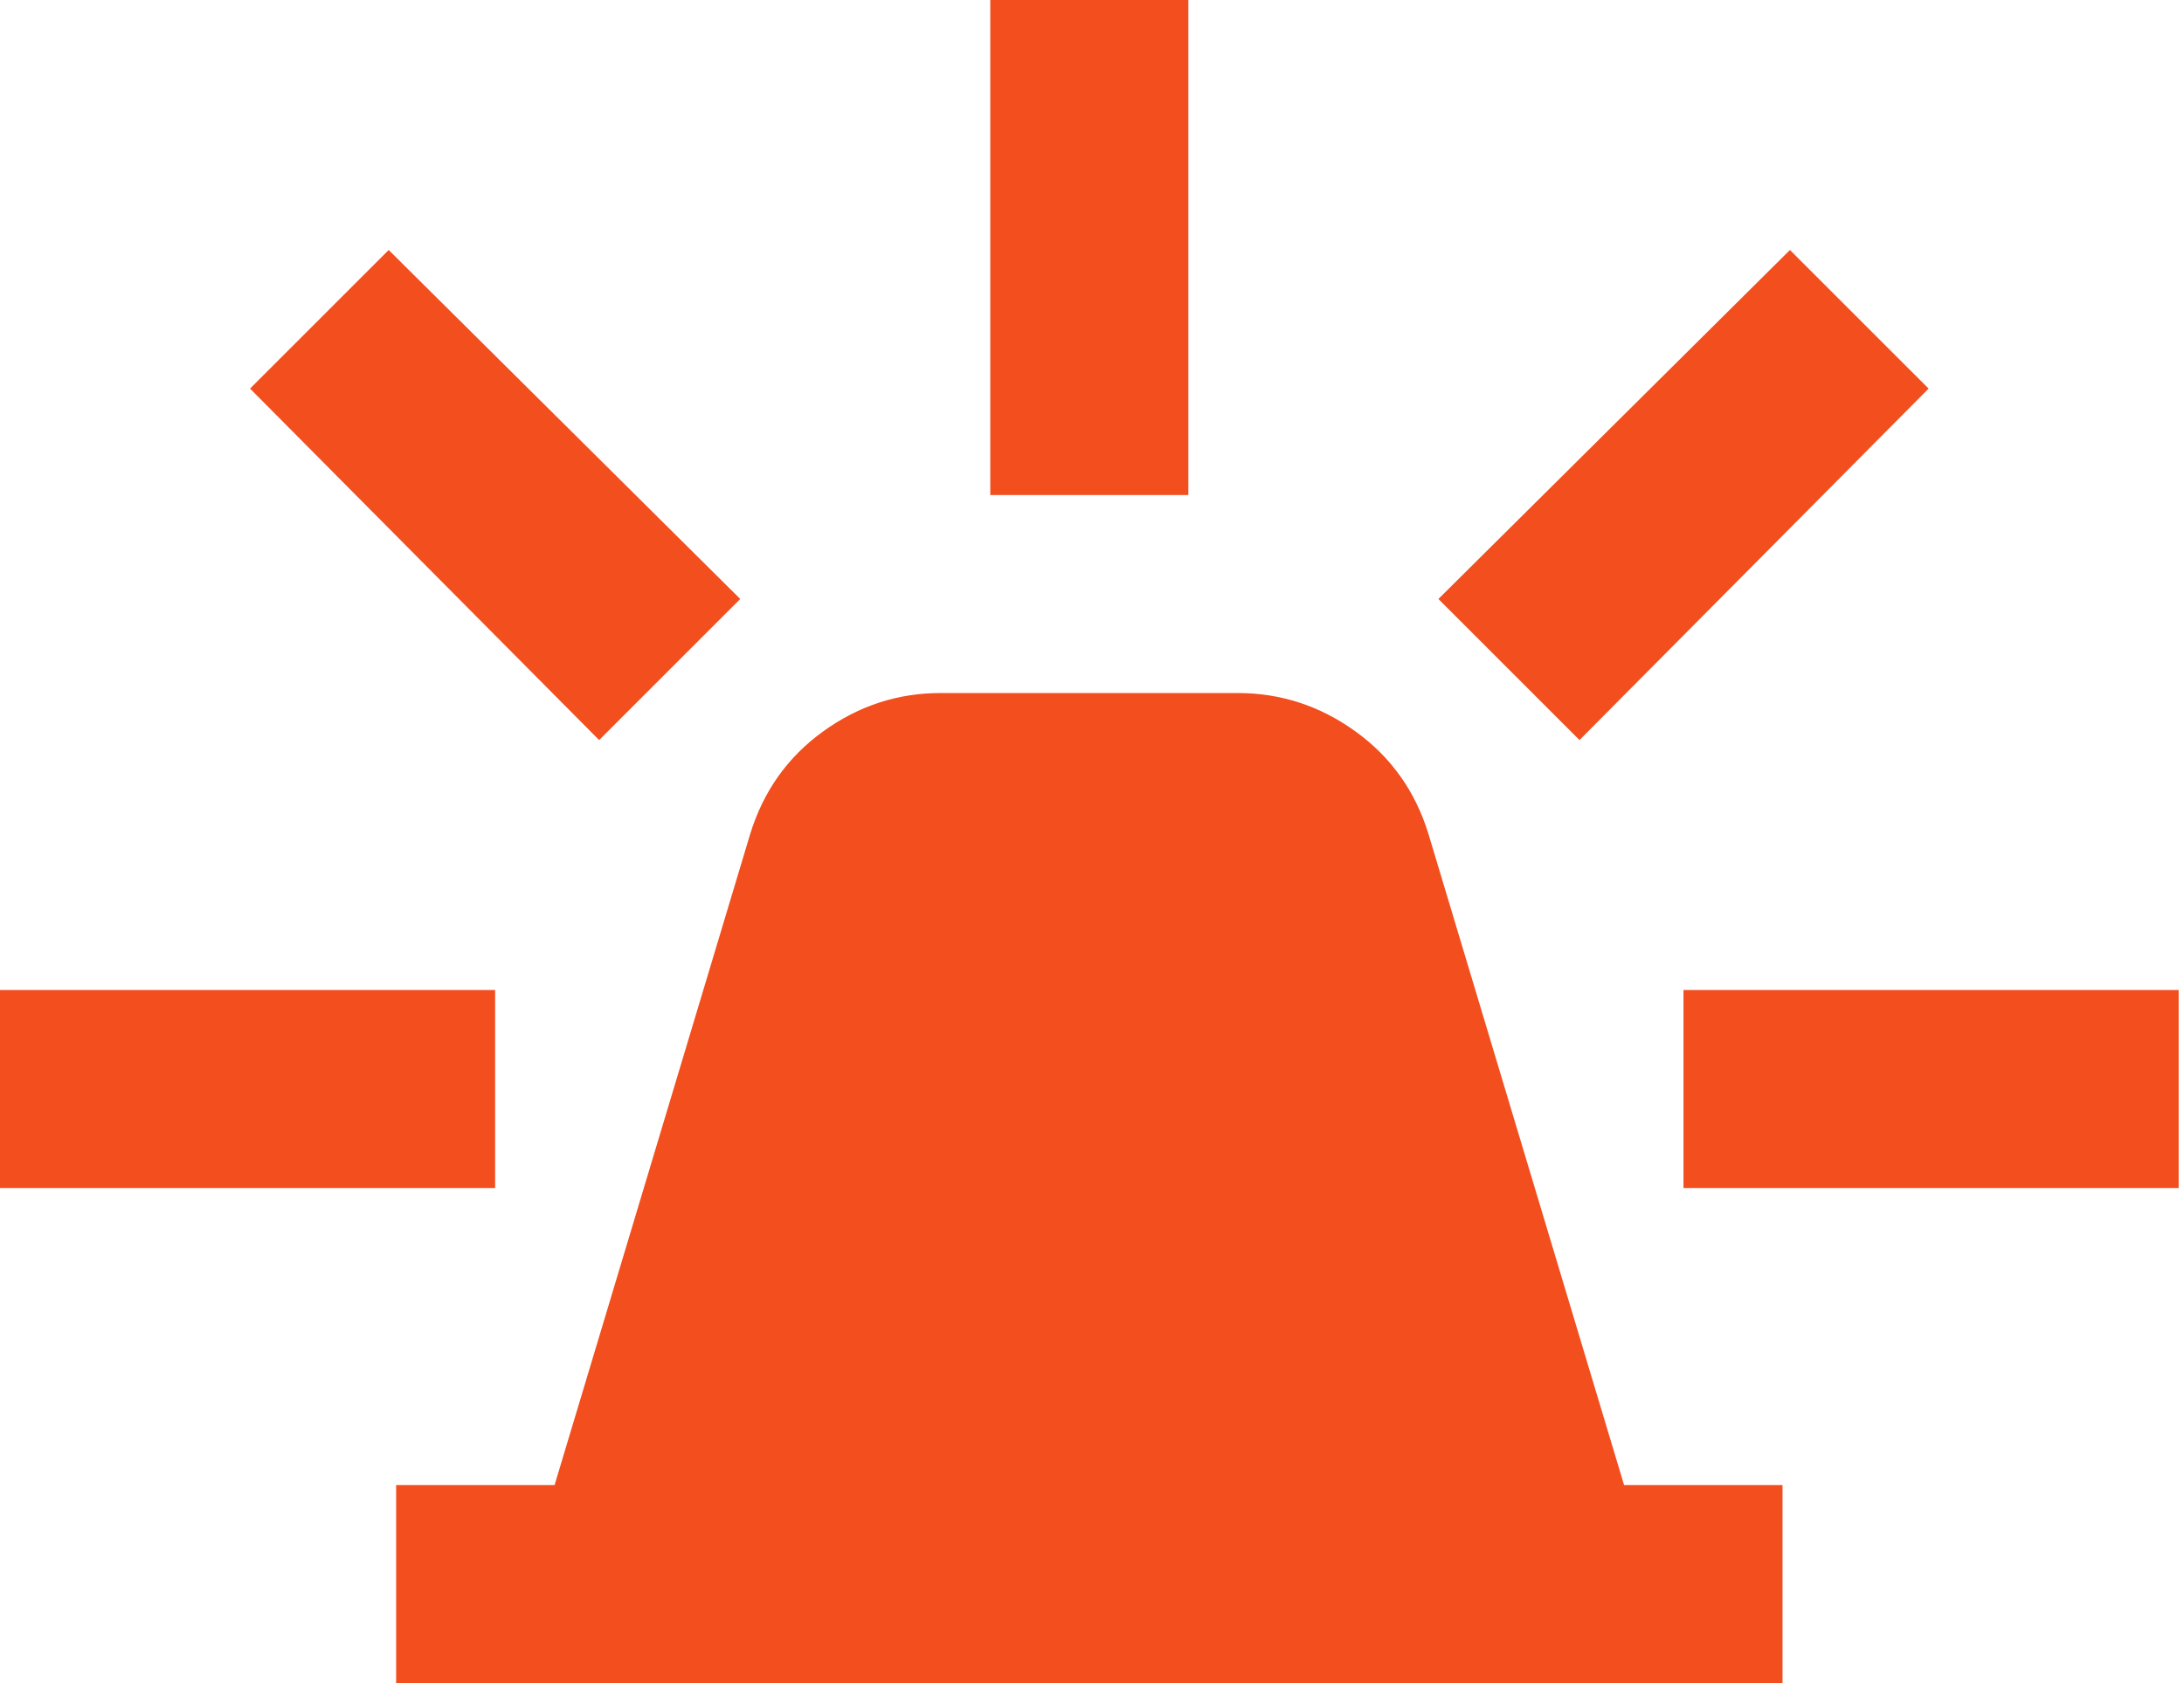 <svg width="96" height="74" viewBox="0 0 96 74" fill="none" xmlns="http://www.w3.org/2000/svg">
<path d="M17.412 74V65.294H24.377L32.974 36.673C33.554 34.787 34.625 33.281 36.186 32.155C37.747 31.029 39.47 30.468 41.353 30.471H54.412C56.298 30.471 58.022 31.034 59.583 32.16C61.144 33.285 62.214 34.79 62.791 36.673L71.388 65.294H78.353V74H17.412ZM43.529 21.765V0H52.235V21.765H43.529ZM69.429 32.538L63.227 26.335L78.679 10.991L84.774 17.085L69.429 32.538ZM74 52.235V43.529H95.765V52.235H74ZM26.335 32.538L10.991 17.085L17.085 10.991L32.538 26.335L26.335 32.538ZM0 52.235V43.529H21.765V52.235H0Z" fill="#F24E1E"/>
</svg>
